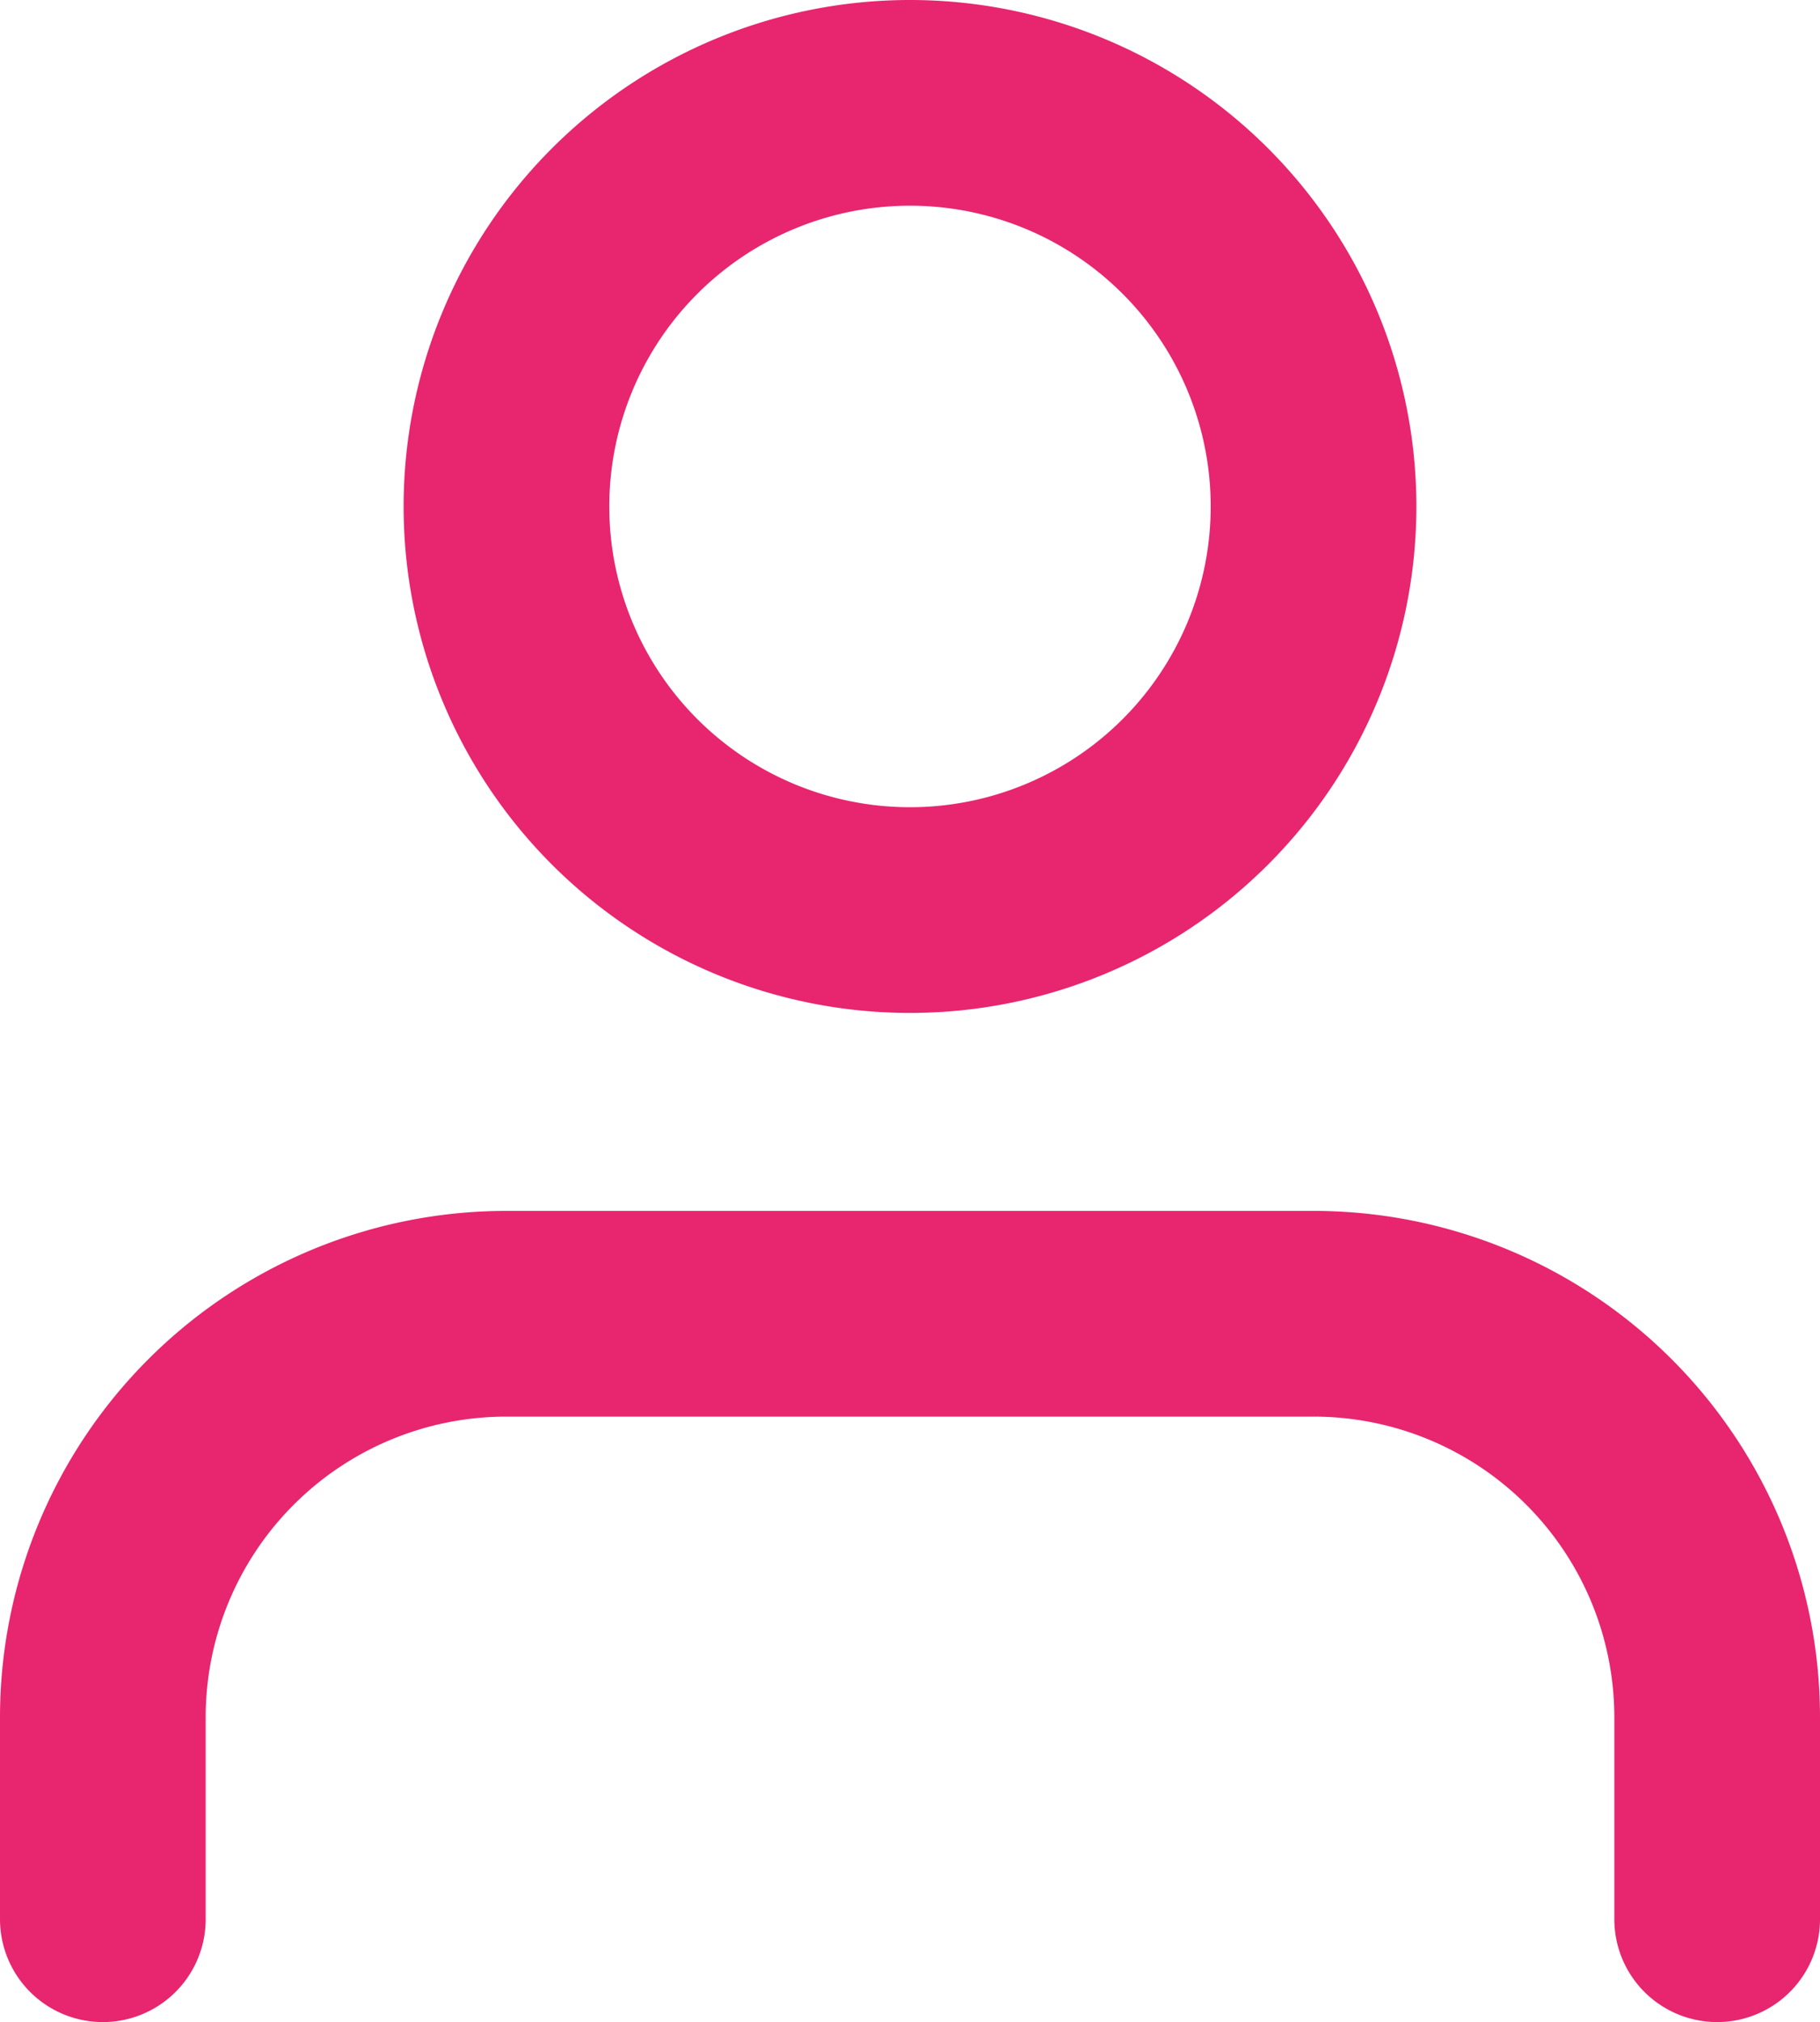 <svg xmlns="http://www.w3.org/2000/svg" width="22.122" height="24.575" viewBox="0 0 22.122 24.575">
  <g id="profile_active" transform="translate(1.25 1.25)">
    <path id="Path_9677" data-name="Path 9677" d="M25.622,29.858V27.405A4.905,4.905,0,0,0,20.716,22.5H10.905A4.905,4.905,0,0,0,6,27.405v2.453" transform="translate(-6 -7.784)" fill="none" stroke="#e7266f" stroke-linecap="round" stroke-linejoin="round" stroke-width="2.5"/>
    <path id="Path_9678" data-name="Path 9678" d="M21.811,9.405A4.905,4.905,0,1,1,16.905,4.5,4.905,4.905,0,0,1,21.811,9.405Z" transform="translate(-7.095 -4.5)" fill="none" stroke="#e7266f" stroke-linecap="round" stroke-linejoin="round" stroke-width="2.5"/>
  </g>
</svg>
